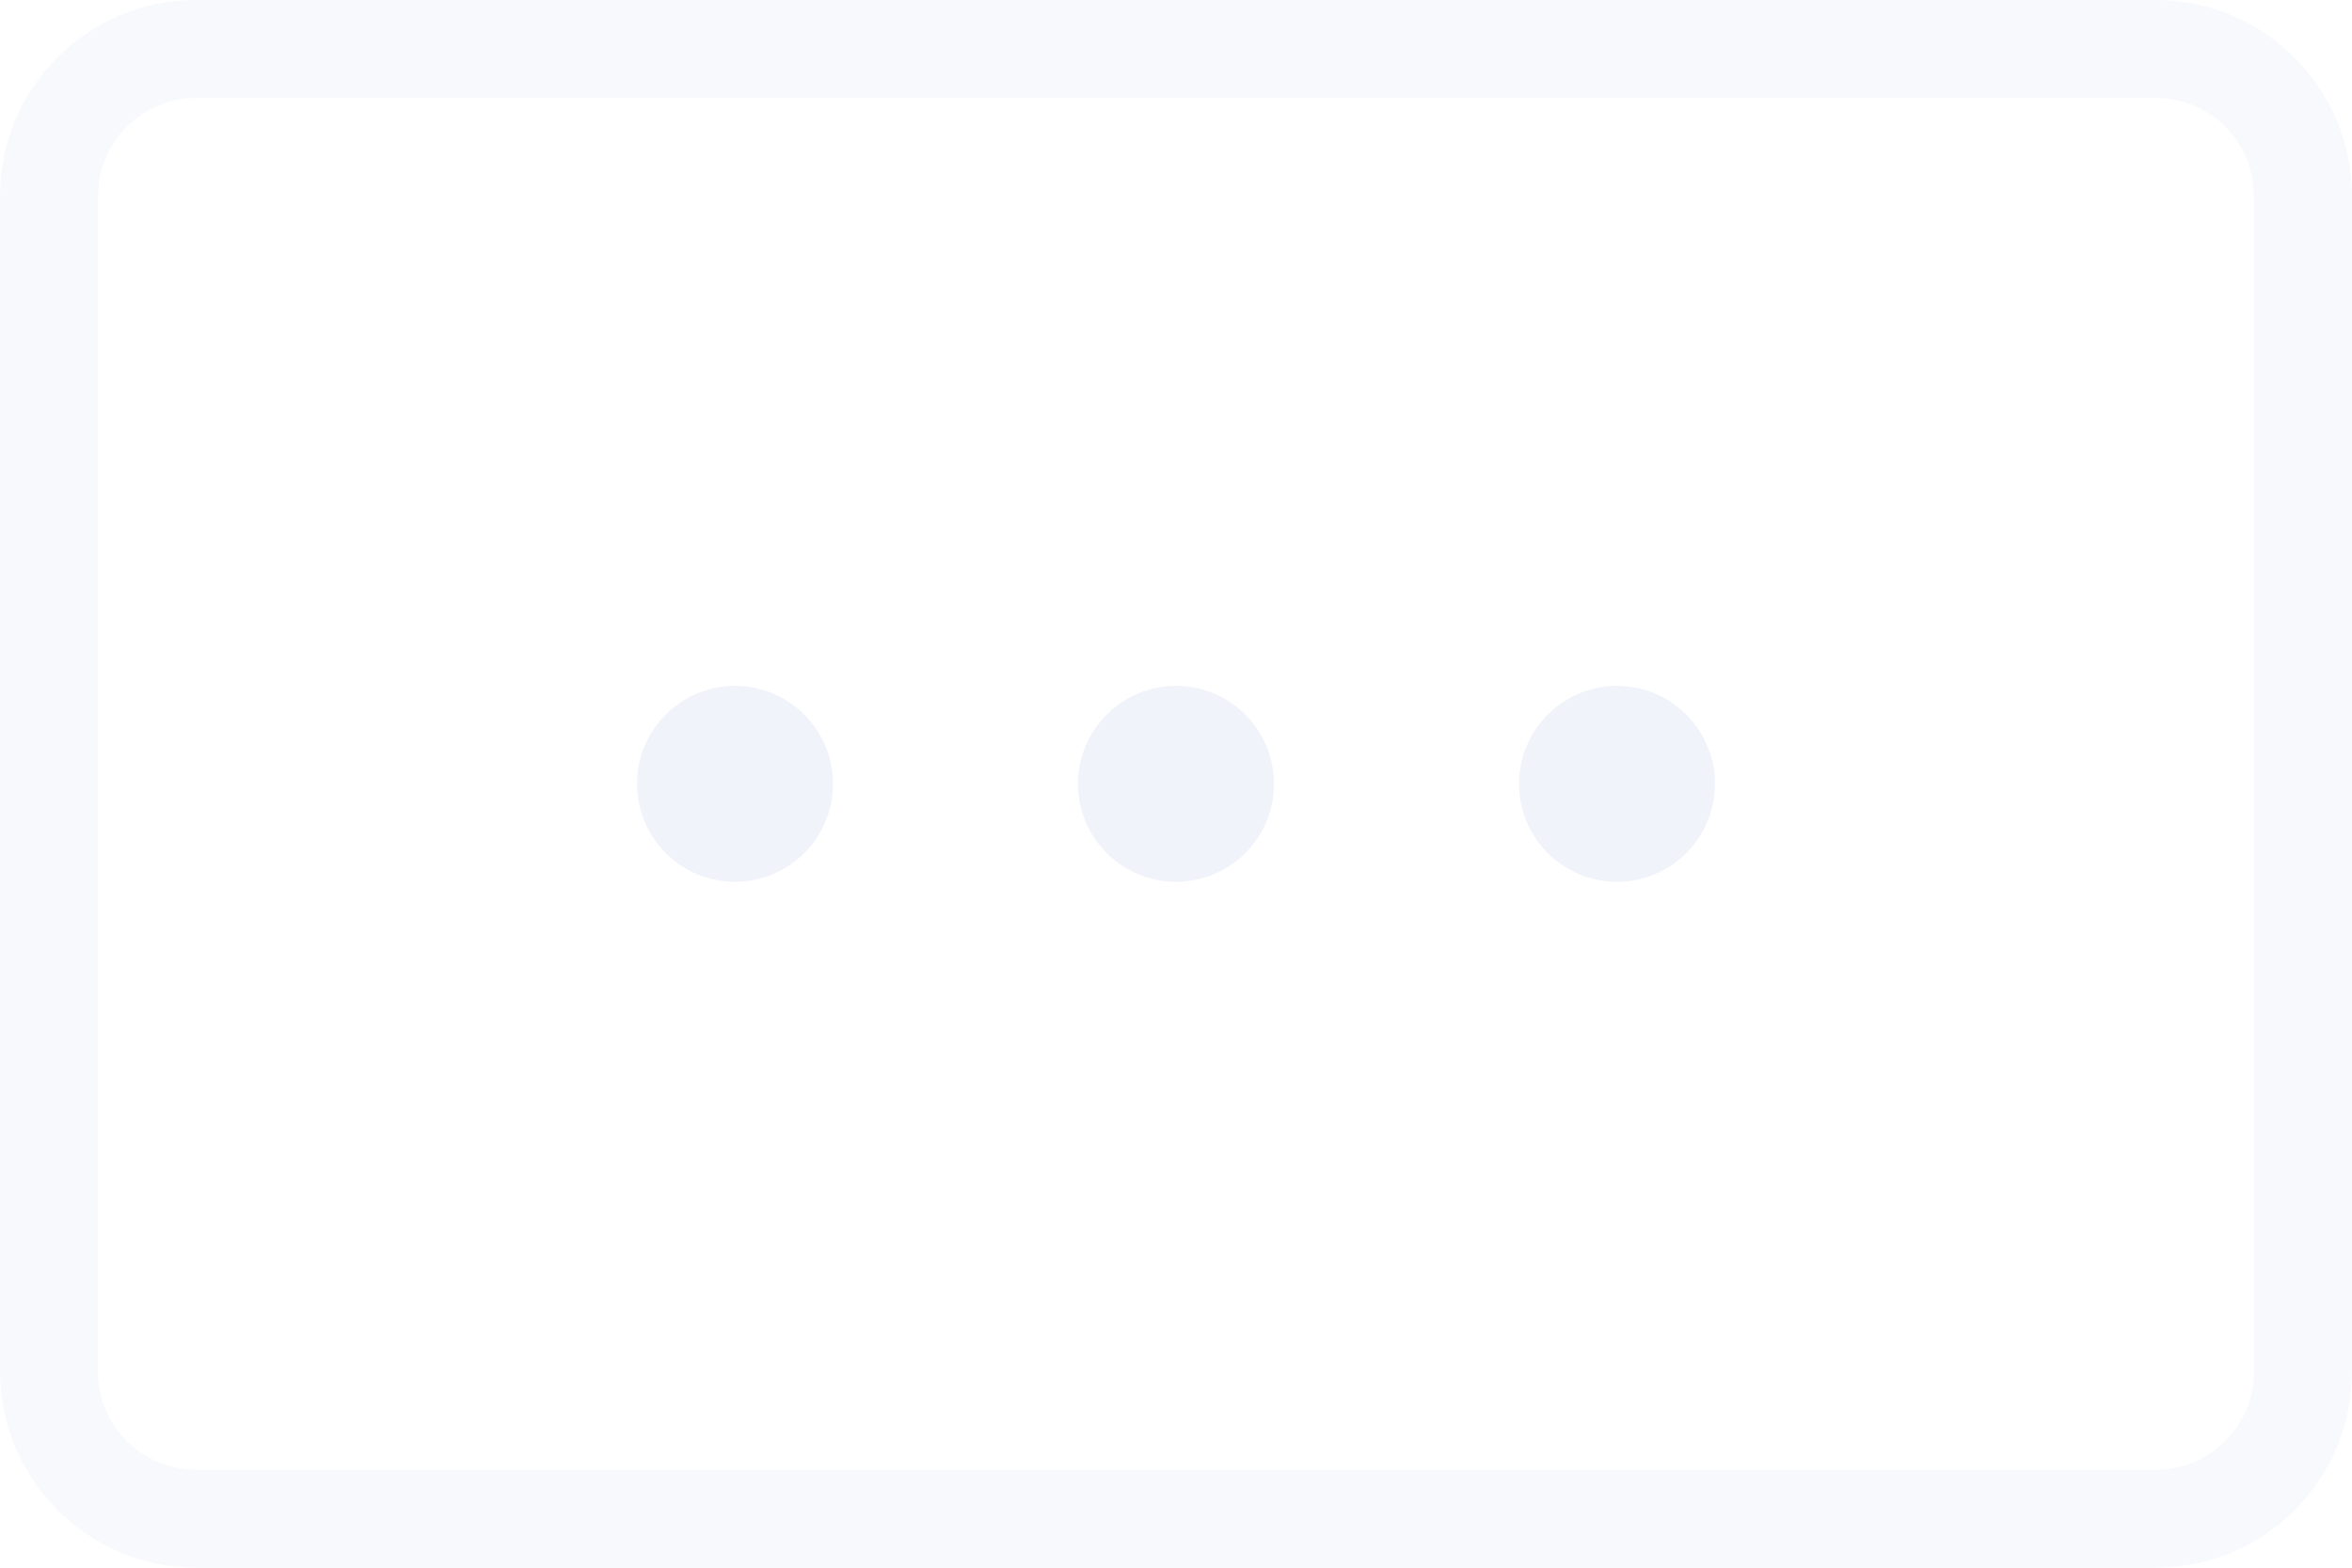 <?xml version="1.0" encoding="utf-8"?>
<!-- Generator: Adobe Illustrator 19.2.0, SVG Export Plug-In . SVG Version: 6.00 Build 0)  -->
<svg version="1.1" id="Layer_1" xmlns="http://www.w3.org/2000/svg" xmlns:xlink="http://www.w3.org/1999/xlink" x="0px" y="0px"
	 width="24px" height="16px" viewBox="0 0 24 16" enable-background="new 0 0 24 16" xml:space="preserve">
<rect fill="none" width="24" height="16"/>
<g opacity="0.2">
	<path fill="#DAE2F2" d="M22,1c0.551,0,1,0.449,1,1v12c0,0.551-0.449,1-1,1H2c-0.551,0-1-0.449-1-1V2c0-0.551,0.449-1,1-1H22 M22,0
		H2C0.895,0,0,0.895,0,2v12c0,1.1,0.9,2,2,2h20c1.105,0,2-0.895,2-2V2C24,0.9,23.1,0,22,0L22,0z"/>
</g>
<path opacity="0.4" fill-rule="evenodd" clip-rule="evenodd" fill="#DAE2F2" d="M7.5,7L7.5,7c0.552,0,1,0.448,1,1s-0.448,1-1,1
	s-1-0.448-1-1S6.948,7,7.5,7z"/>
<path opacity="0.4" fill-rule="evenodd" clip-rule="evenodd" fill="#DAE2F2" d="M12,7L12,7c0.552,0,1,0.448,1,1s-0.448,1-1,1
	s-1-0.448-1-1S11.448,7,12,7z"/>
<path opacity="0.4" fill-rule="evenodd" clip-rule="evenodd" fill="#DAE2F2" d="M16.5,7L16.5,7c0.552,0,1,0.448,1,1s-0.448,1-1,1
	s-1-0.448-1-1S15.948,7,16.5,7z"/>
</svg>
